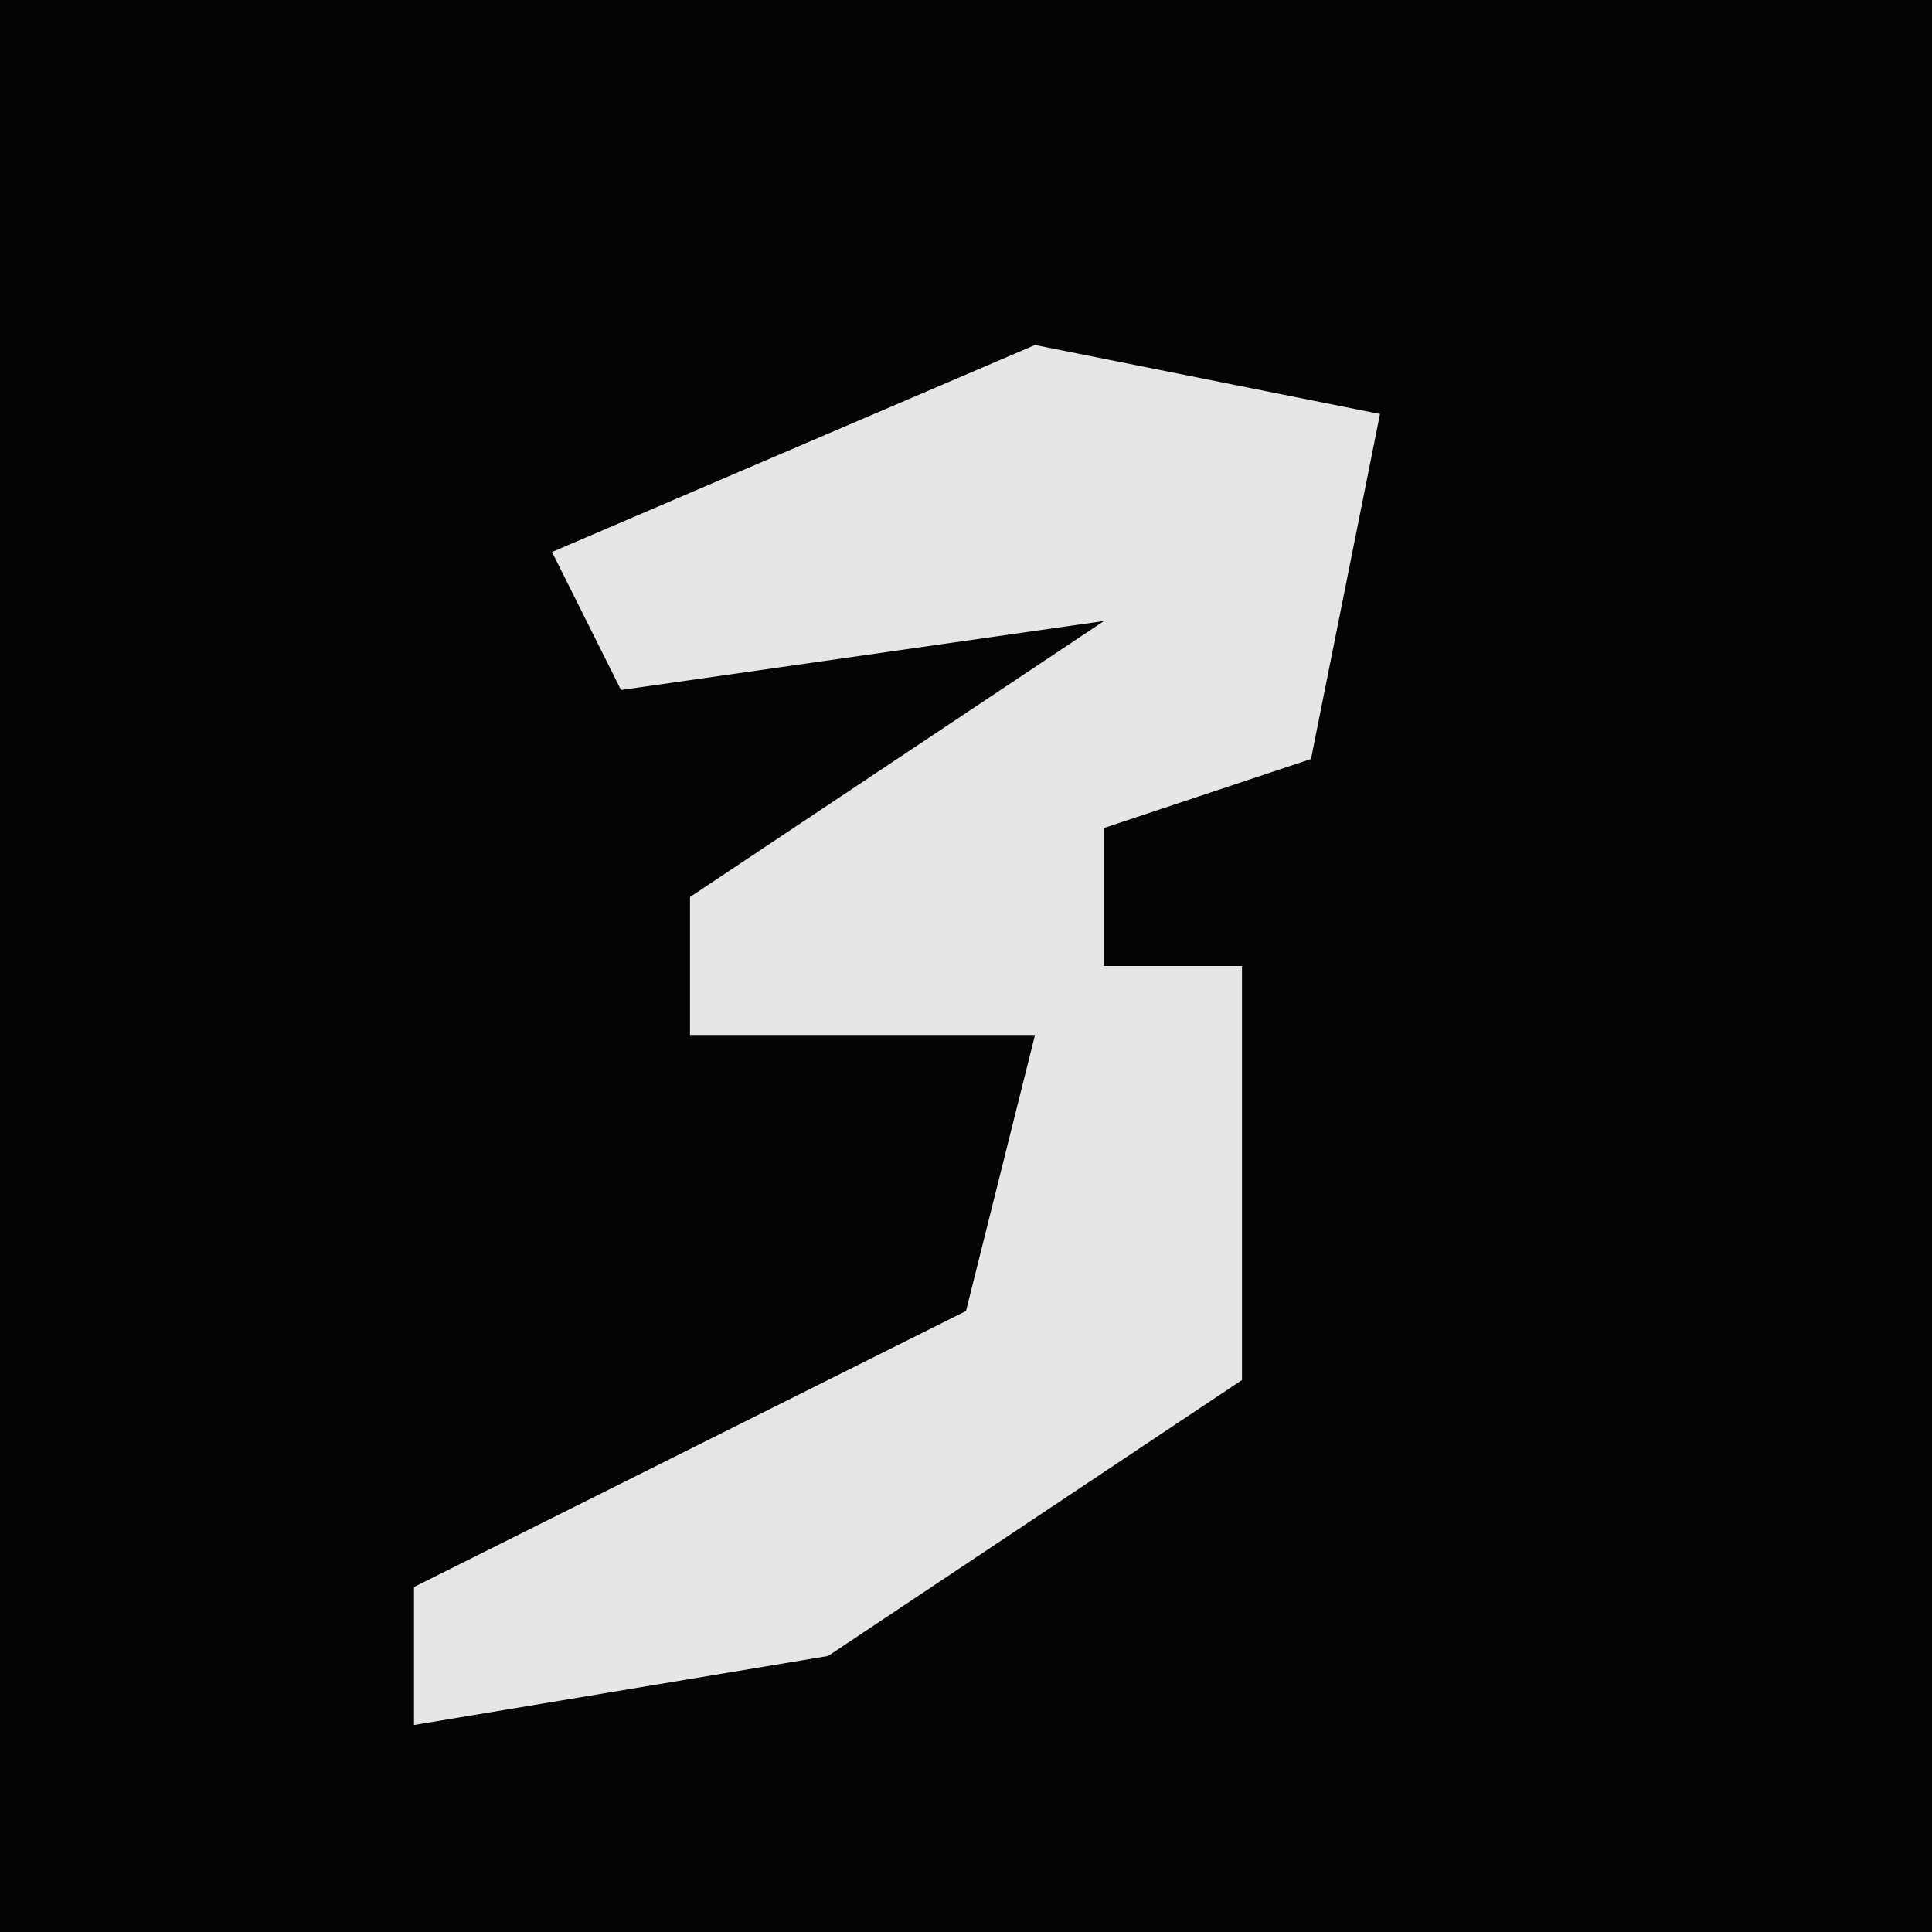 <?xml version="1.0" encoding="UTF-8"?>
<svg version="1.1" xmlns="http://www.w3.org/2000/svg" width="28" height="28">
<path d="M0,0 L28,0 L28,28 L0,28 Z " fill="#040404" transform="translate(0,0)"/>
<path d="M0,0 L5,1 L4,6 L1,7 L1,9 L3,9 L3,15 L-3,19 L-9,20 L-9,18 L-1,14 L0,10 L-5,10 L-5,8 L1,4 L-6,5 L-7,3 Z " fill="#E6E6E6" transform="translate(15,5)"/>
</svg>
